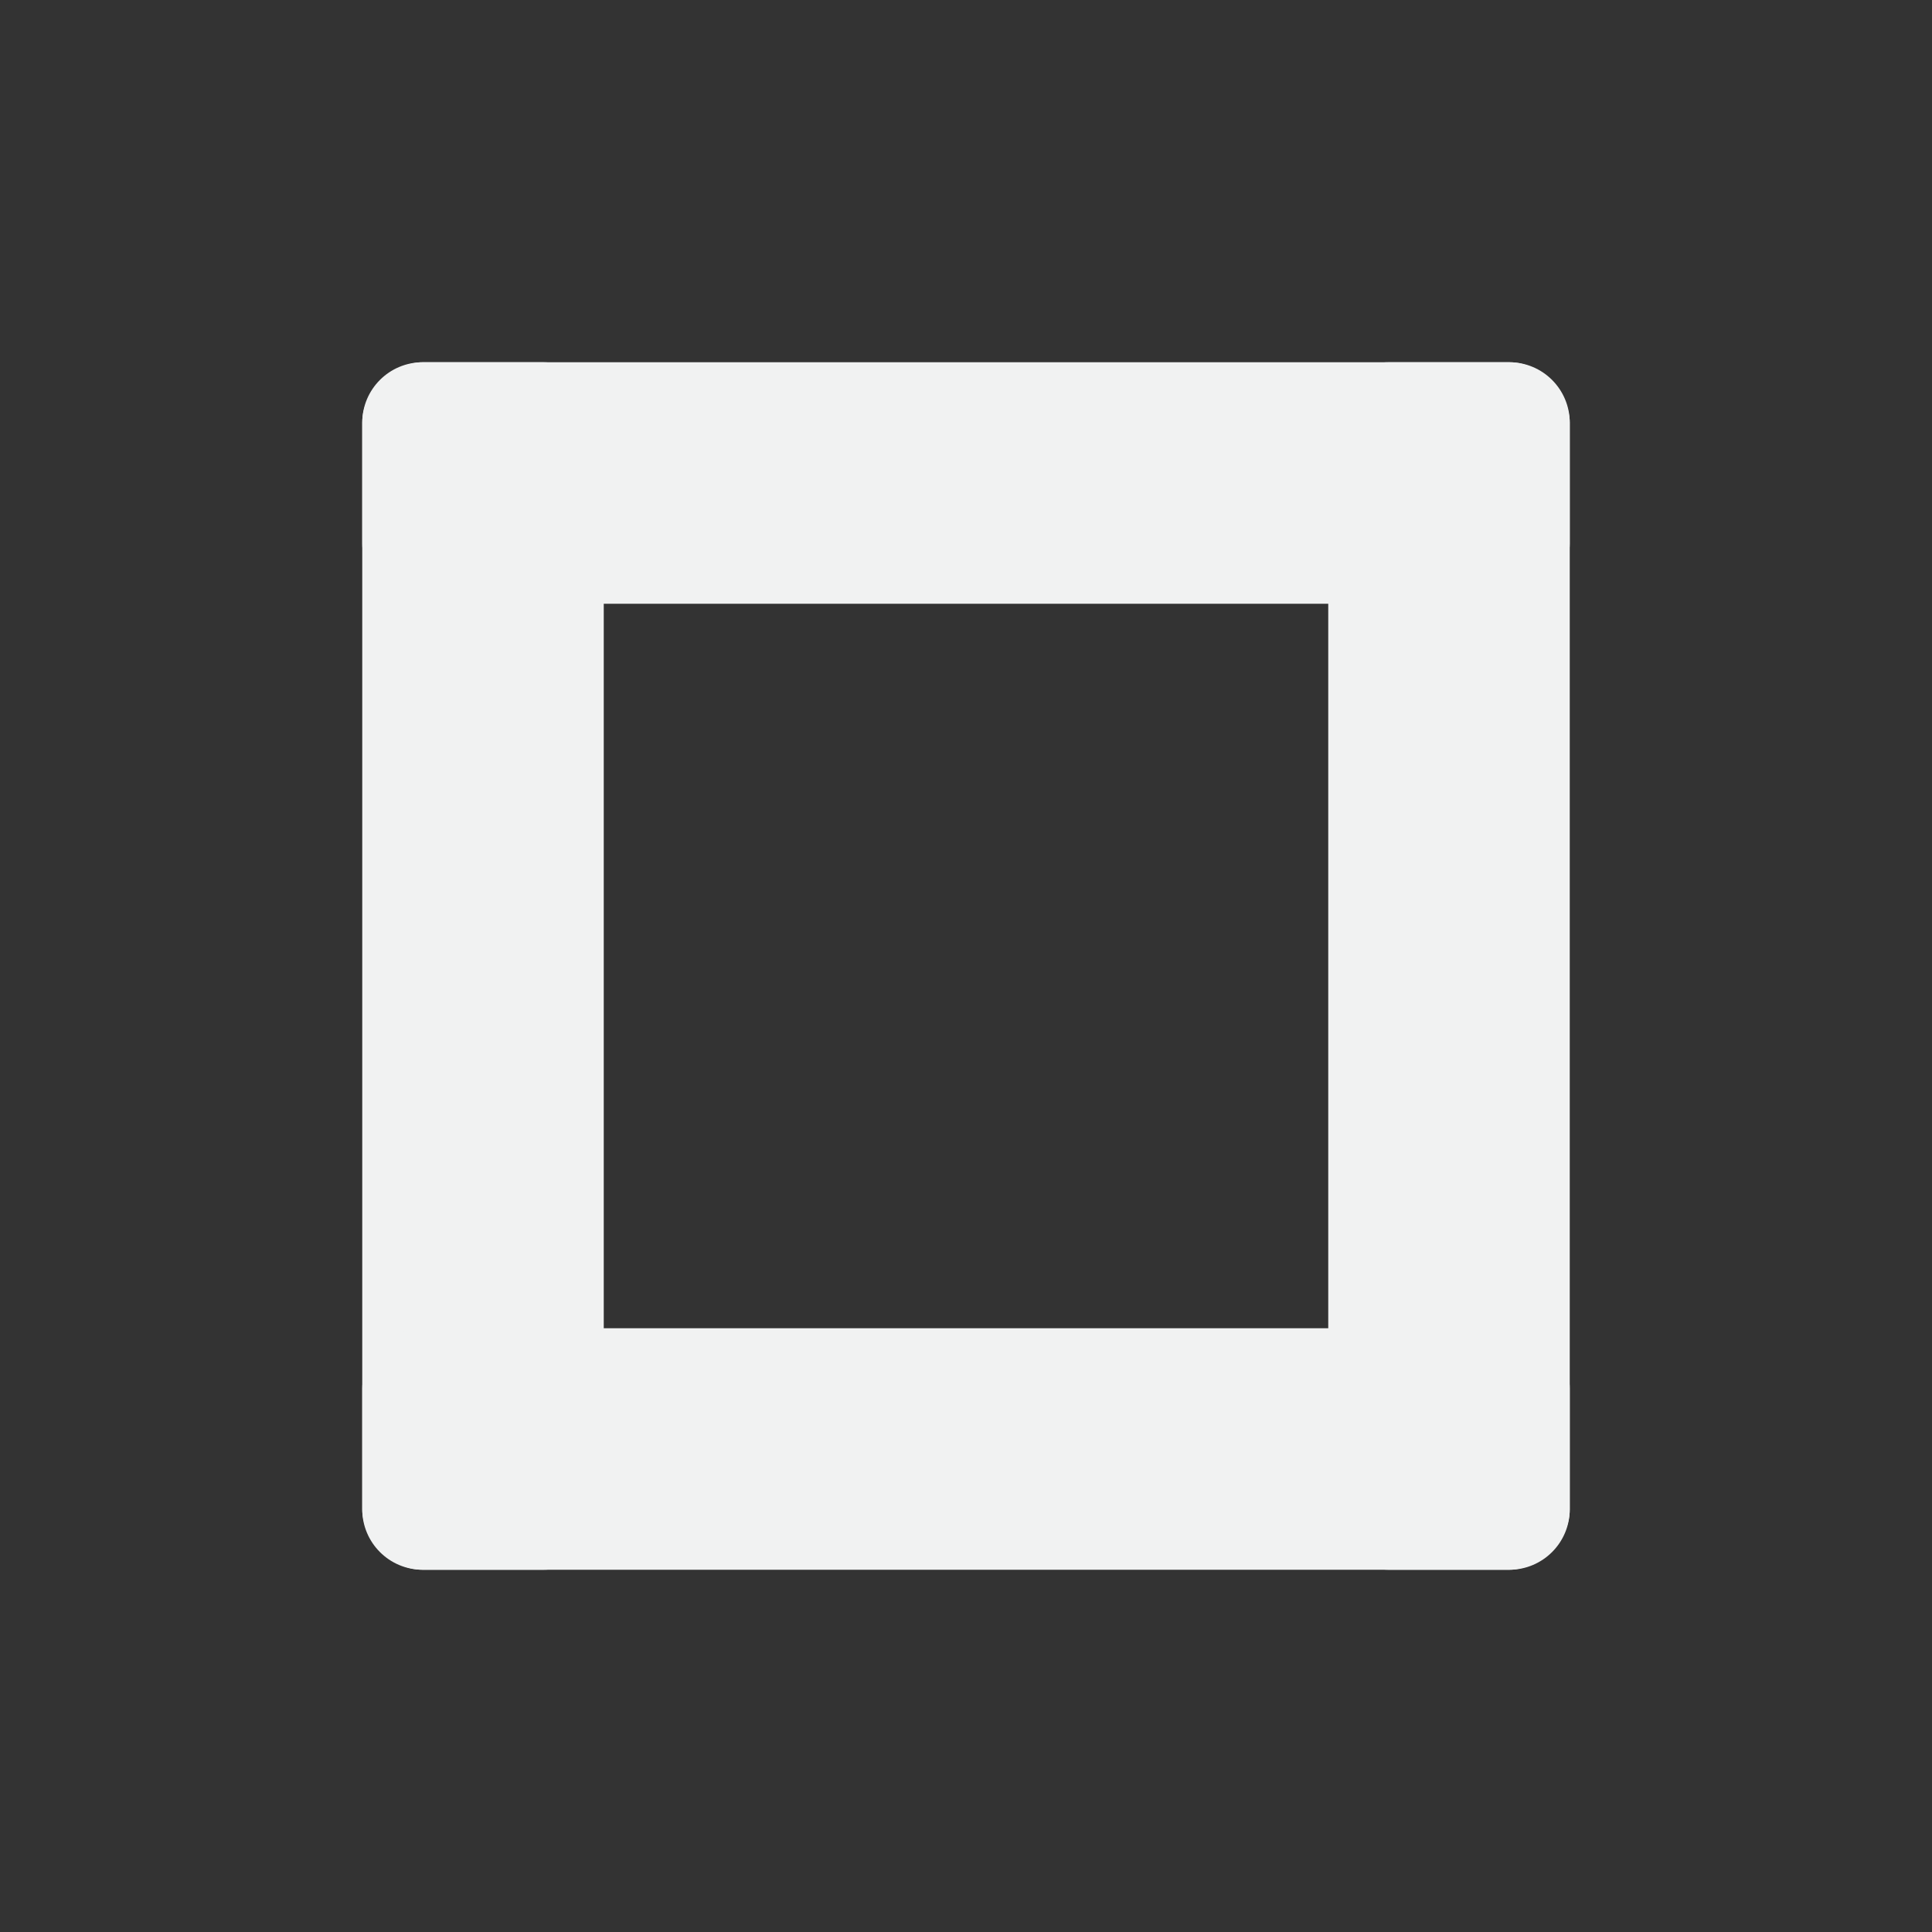 <?xml version="1.0" encoding="UTF-8"?>
<!--Part of Monotone: https://github.com/sixsixfive/Monotone, released under cc-by-sa_v4-->
<svg version="1.1" viewBox="0 0 16 16" xmlns="http://www.w3.org/2000/svg">
<rect x="0" y="0" width="16" height="16" fill="#333333" stroke="none"/>
<g fill="#f1f2f2">
<rect x="3" y="3" width="2" height="10" ry=".5"/>
<rect transform="rotate(90)" x="3" y="-13" width="2" height="10" ry=".5"/>
<rect transform="scale(-1)" x="-13" y="-13" width="2" height="10" ry=".5"/>
<rect transform="rotate(-90)" x="-13" y="3" width="2" height="10" ry=".5"/>
</g>
</svg>
